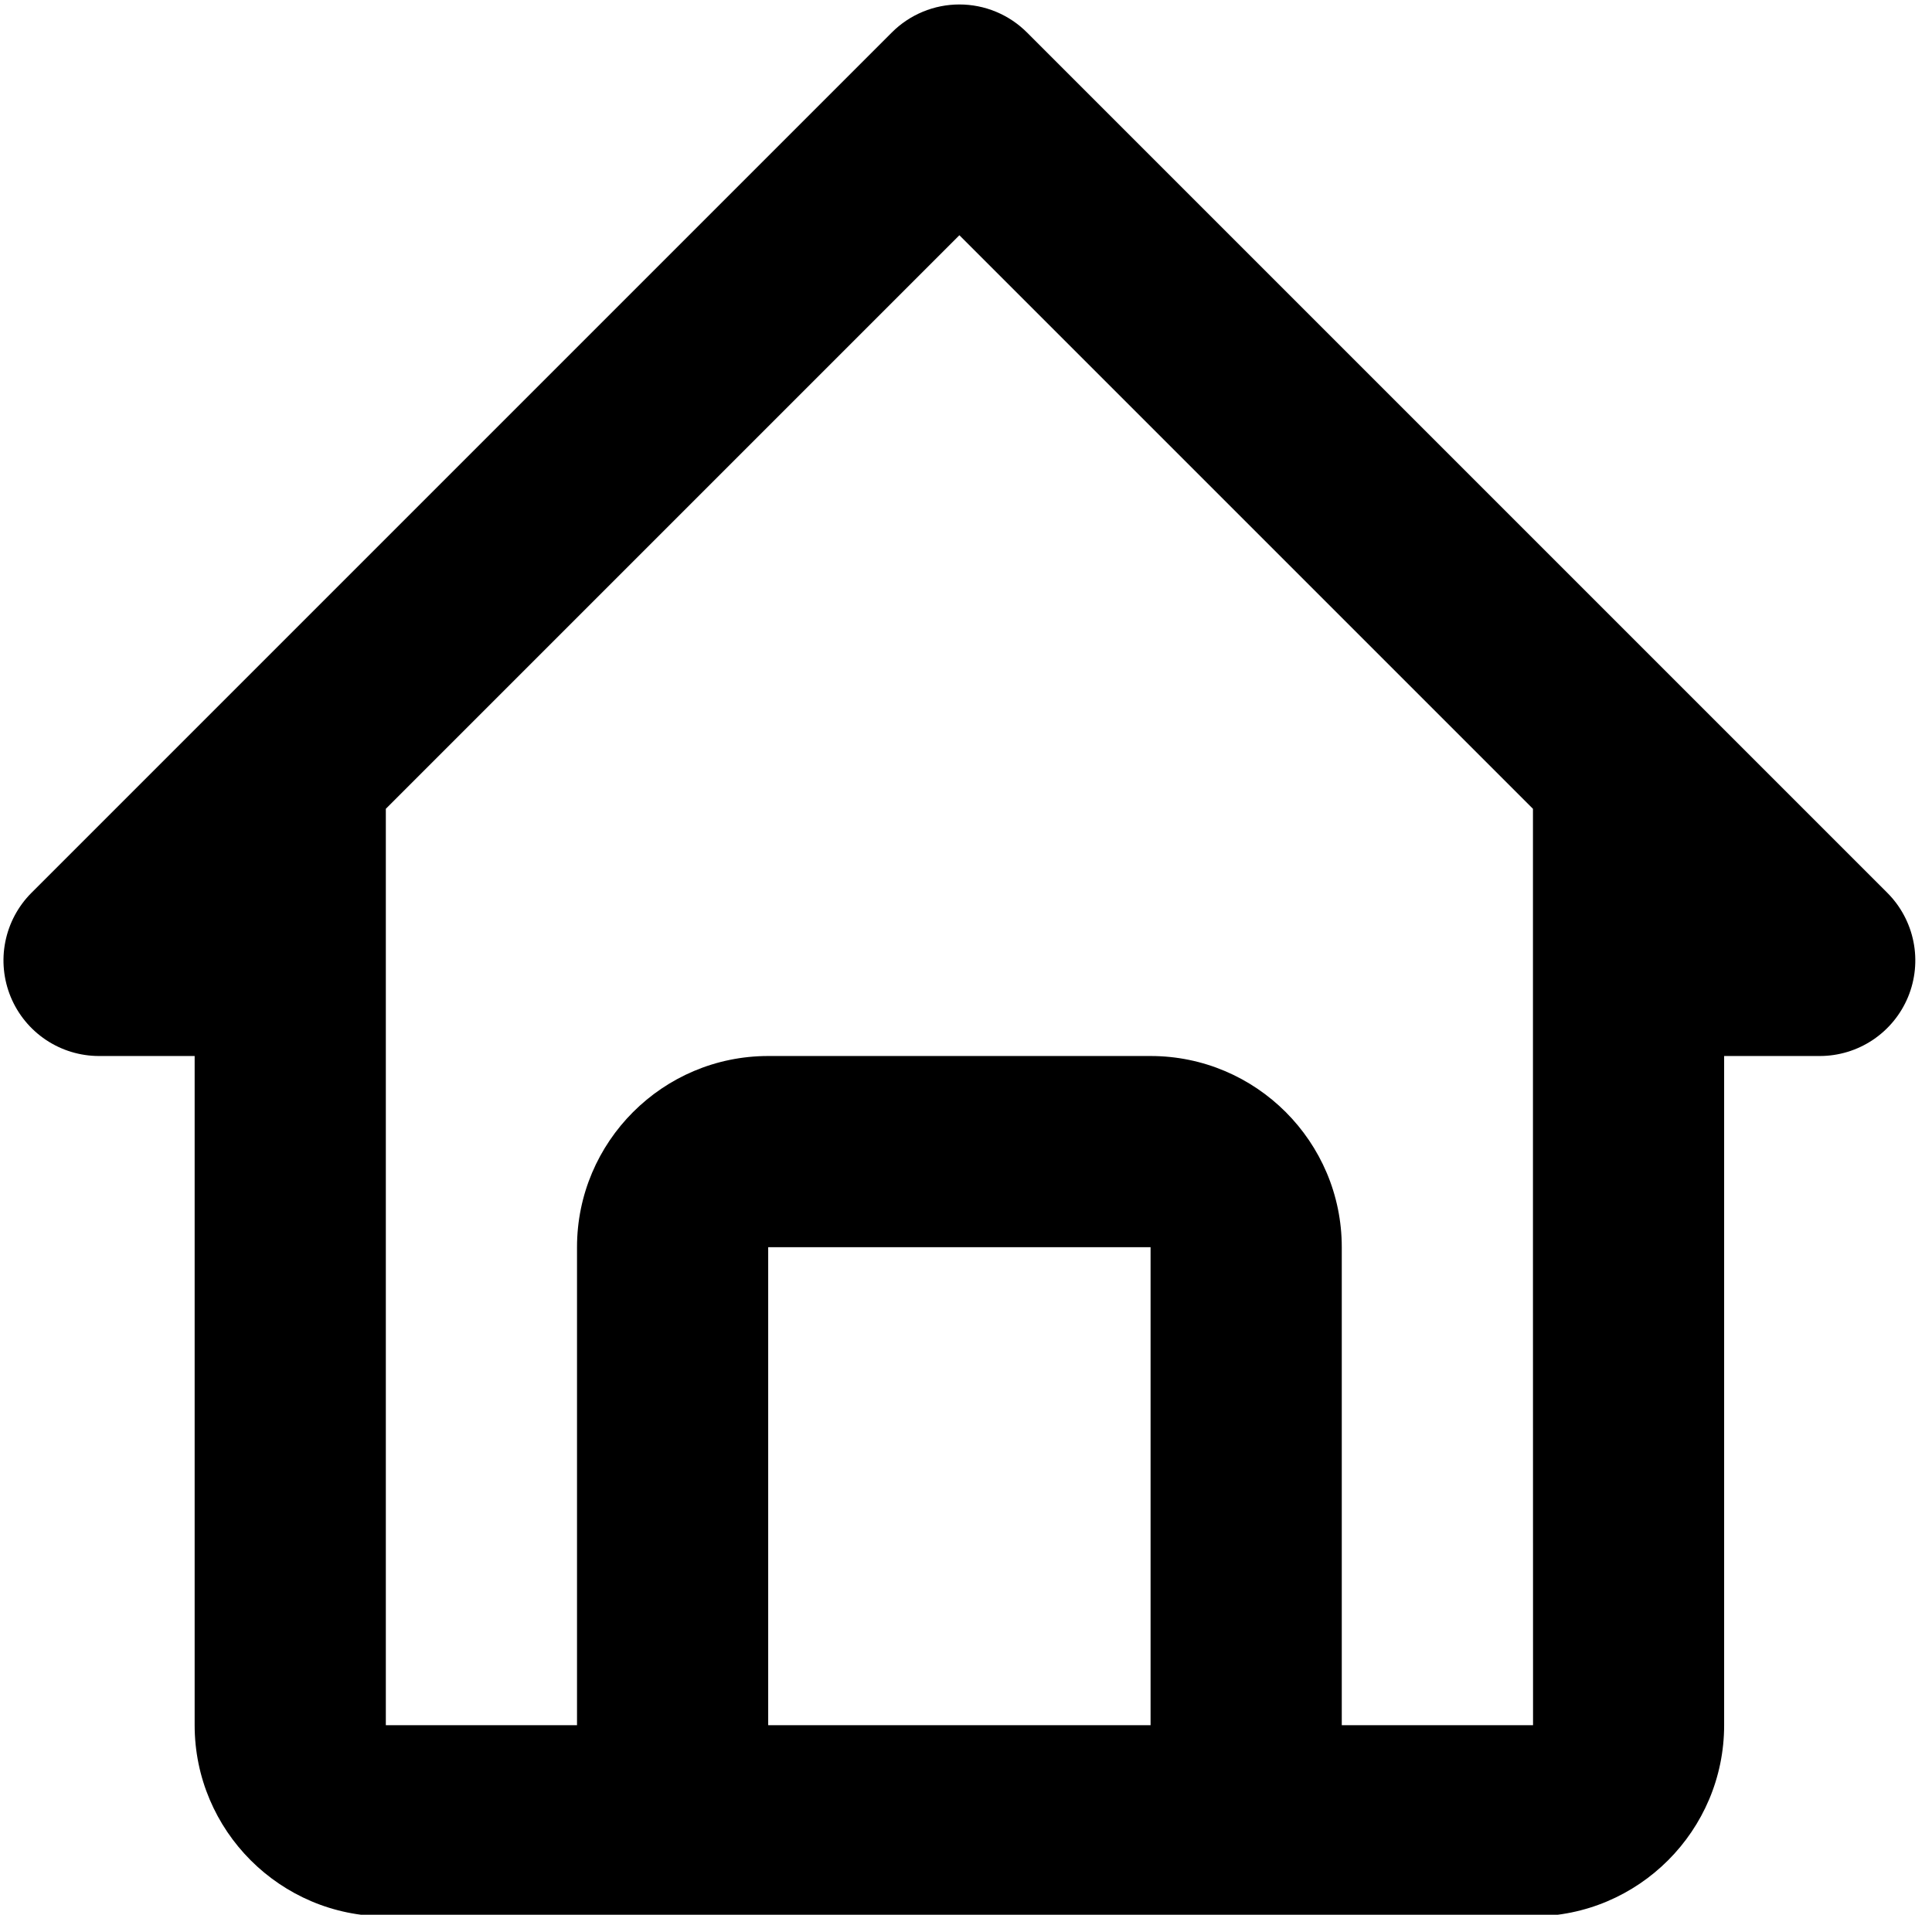 <svg
  width="112"
  height="111"
  viewBox="0 0 112 111"
  fill="none"
  xmlns="http://www.w3.org/2000/svg"
>
<path
    d="M5.742 61.218H11.284V100.01C11.284 106.122 16.254 111.093 22.367 111.093H88.867C94.979 111.093 99.95 106.122 99.95 100.01V61.218H105.492C106.588 61.218 107.659 60.893 108.57 60.284C109.481 59.675 110.191 58.809 110.611 57.797C111.03 56.784 111.14 55.67 110.926 54.596C110.712 53.521 110.185 52.533 109.41 51.758L59.535 1.883C59.021 1.368 58.41 0.96 57.738 0.681C57.065 0.402 56.345 0.259 55.617 0.259C54.889 0.259 54.168 0.402 53.496 0.681C52.824 0.96 52.213 1.368 51.699 1.883L1.824 51.758C1.049 52.533 0.522 53.521 0.308 54.596C0.094 55.67 0.204 56.784 0.623 57.797C1.042 58.809 1.753 59.675 2.664 60.284C3.575 60.893 4.646 61.218 5.742 61.218ZM44.533 100.01V72.301H66.7V100.01H44.533ZM55.617 13.637L88.867 46.887V72.301L88.872 100.01H77.784V72.301C77.784 66.189 72.813 61.218 66.7 61.218H44.533C38.421 61.218 33.45 66.189 33.45 72.301V100.01H22.367V46.887L55.617 13.637Z"
    fill="#000"
  />
</svg>
